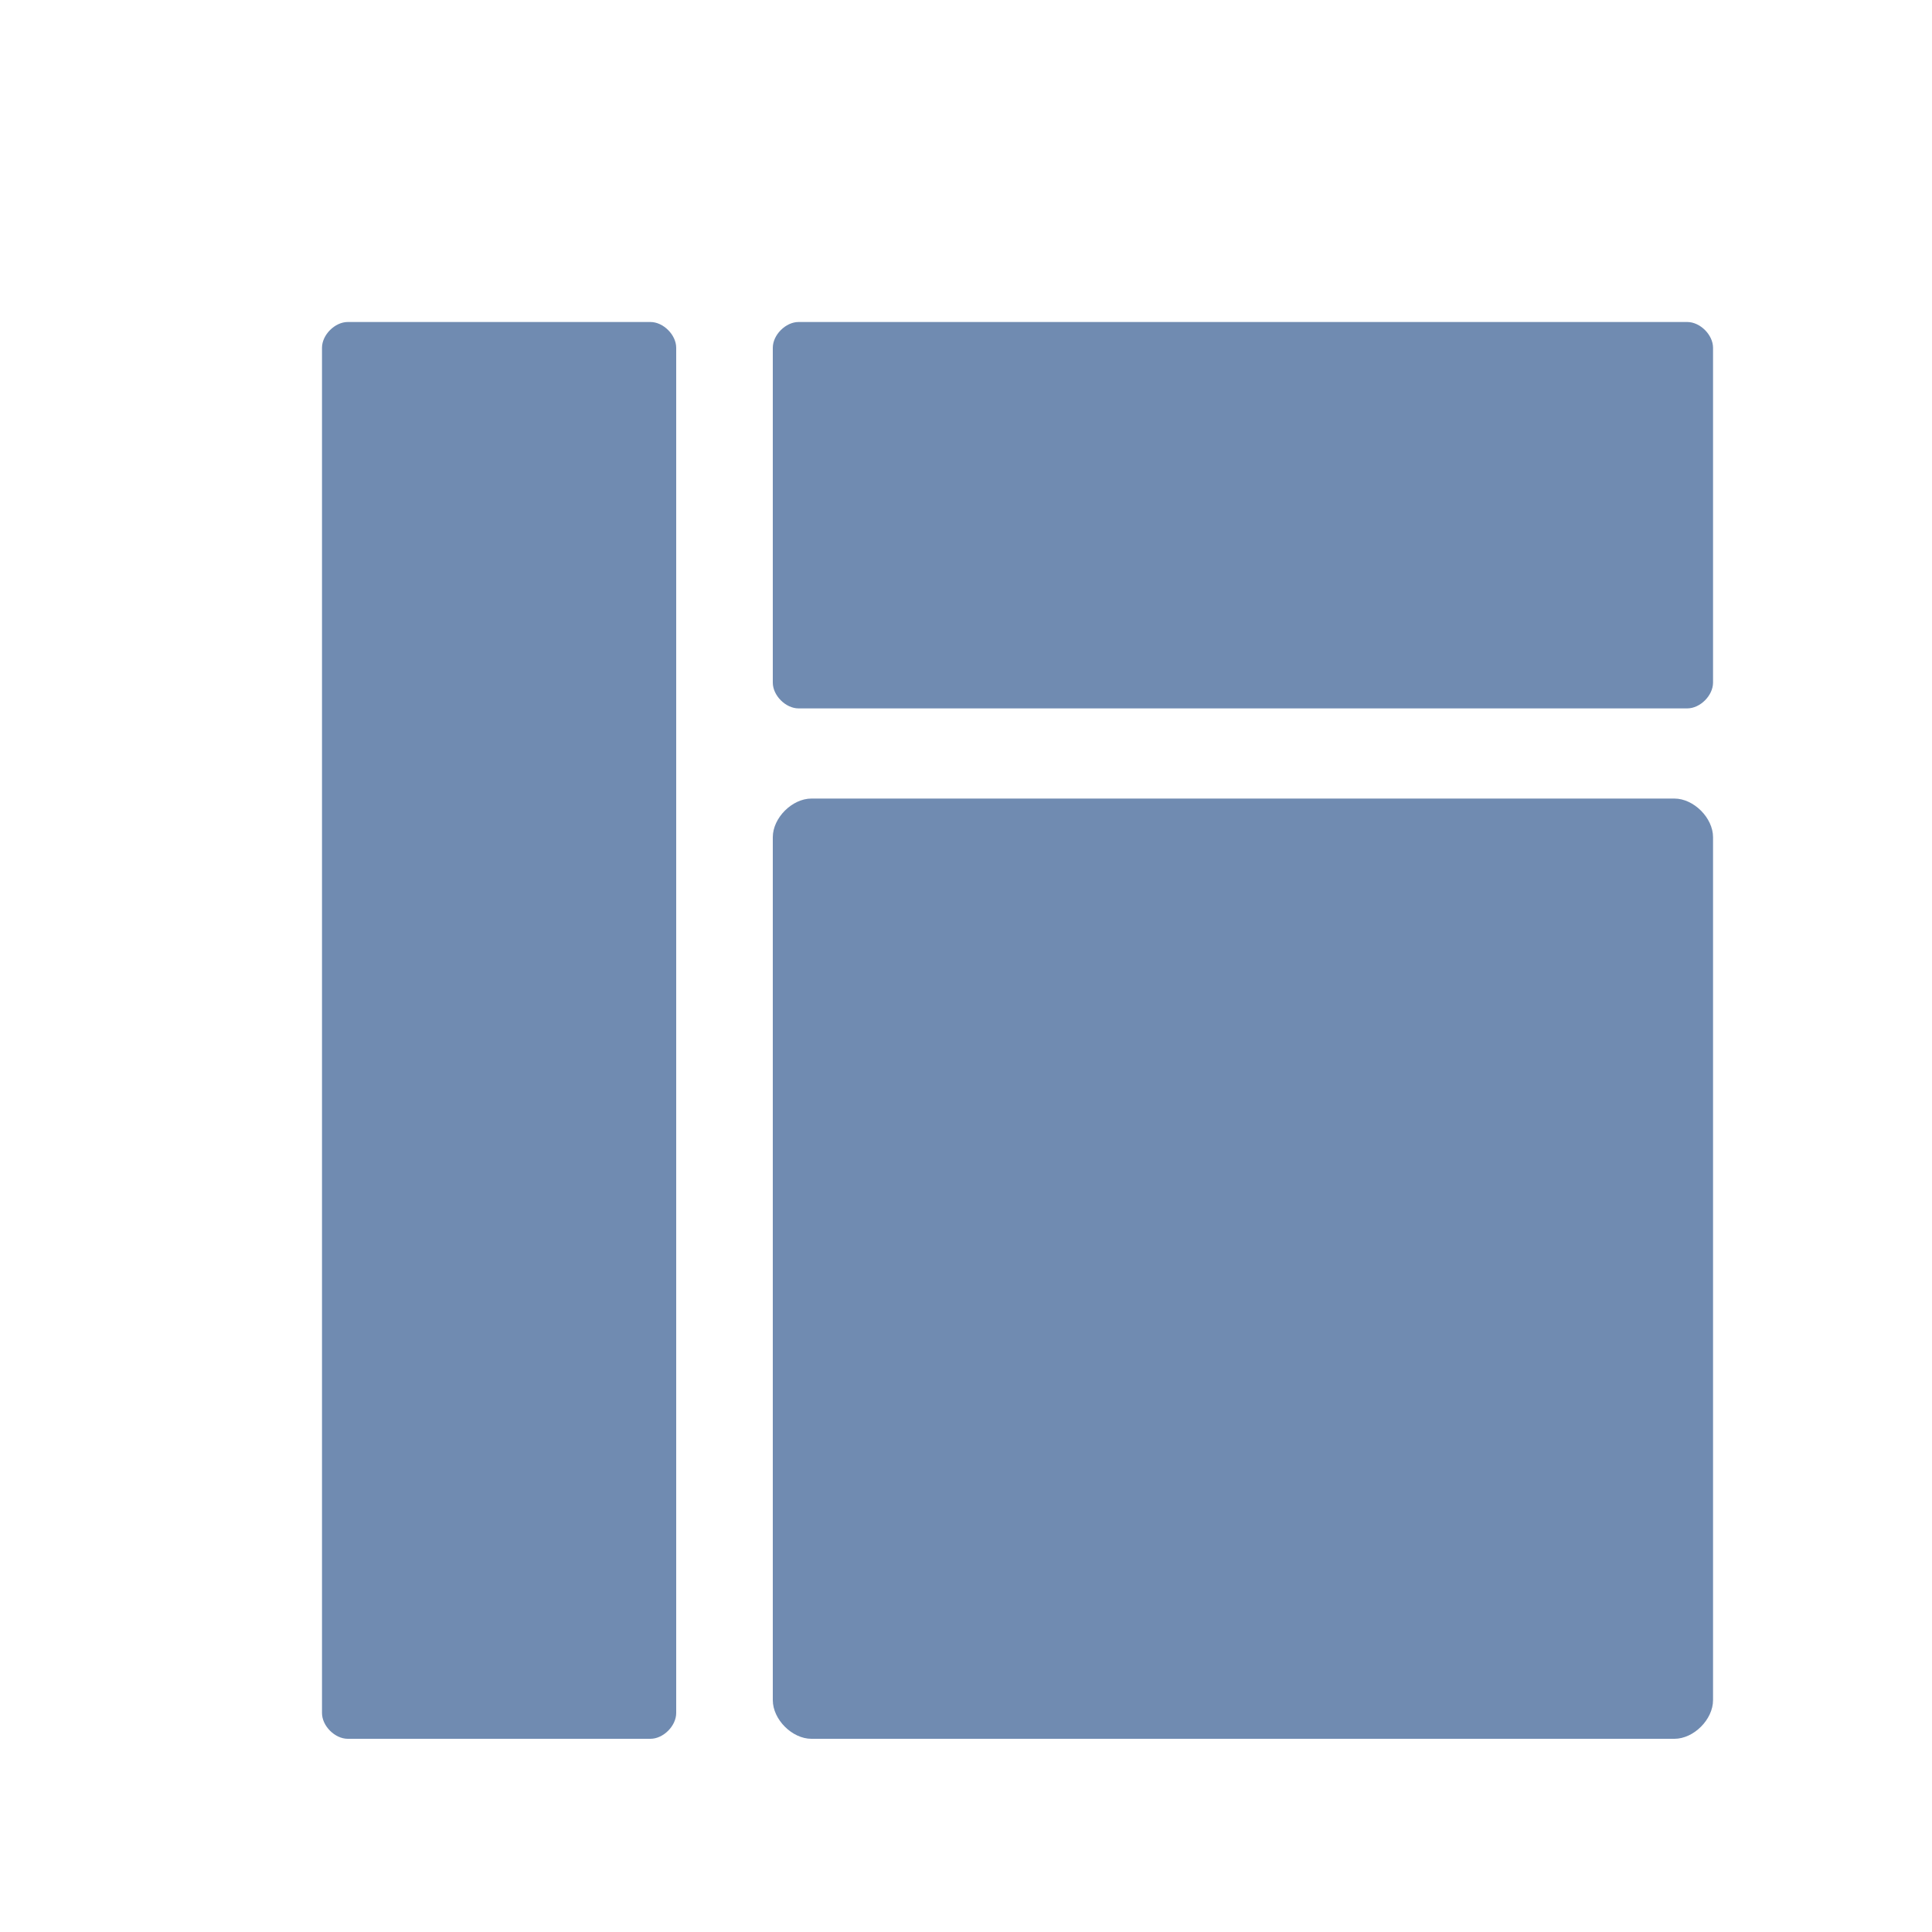 <?xml version="1.0" standalone="no"?><!DOCTYPE svg PUBLIC "-//W3C//DTD SVG 1.1//EN" "http://www.w3.org/Graphics/SVG/1.1/DTD/svg11.dtd"><svg t="1570673880140" class="icon" viewBox="0 0 1024 1024" version="1.1" xmlns="http://www.w3.org/2000/svg" p-id="1884" xmlns:xlink="http://www.w3.org/1999/xlink" width="500" height="500"><defs><style type="text/css"></style></defs><path d="M887.467 921.6H430.08c-10.24 0-20.48-10.24-20.48-20.48V443.733c0-10.24 10.24-20.48 20.48-20.48H887.467c10.24 0 20.48 10.24 20.48 20.48v457.387c0 10.24-10.24 20.48-20.48 20.48zM344.747 921.6H184.32c-6.827 0-13.653-6.827-13.653-13.653V184.32c0-6.827 6.827-13.653 13.653-13.653h160.427c6.827 0 13.653 6.827 13.653 13.653v723.627c0 6.827-6.827 13.653-13.653 13.653zM894.293 375.467H423.253c-6.827 0-13.653-6.827-13.653-13.653V184.32c0-6.827 6.827-13.653 13.653-13.653h471.04c6.827 0 13.653 6.827 13.653 13.653v177.493c0 6.827-6.827 13.653-13.653 13.653z" fill="#708BB1" p-id="1885"></path></svg>